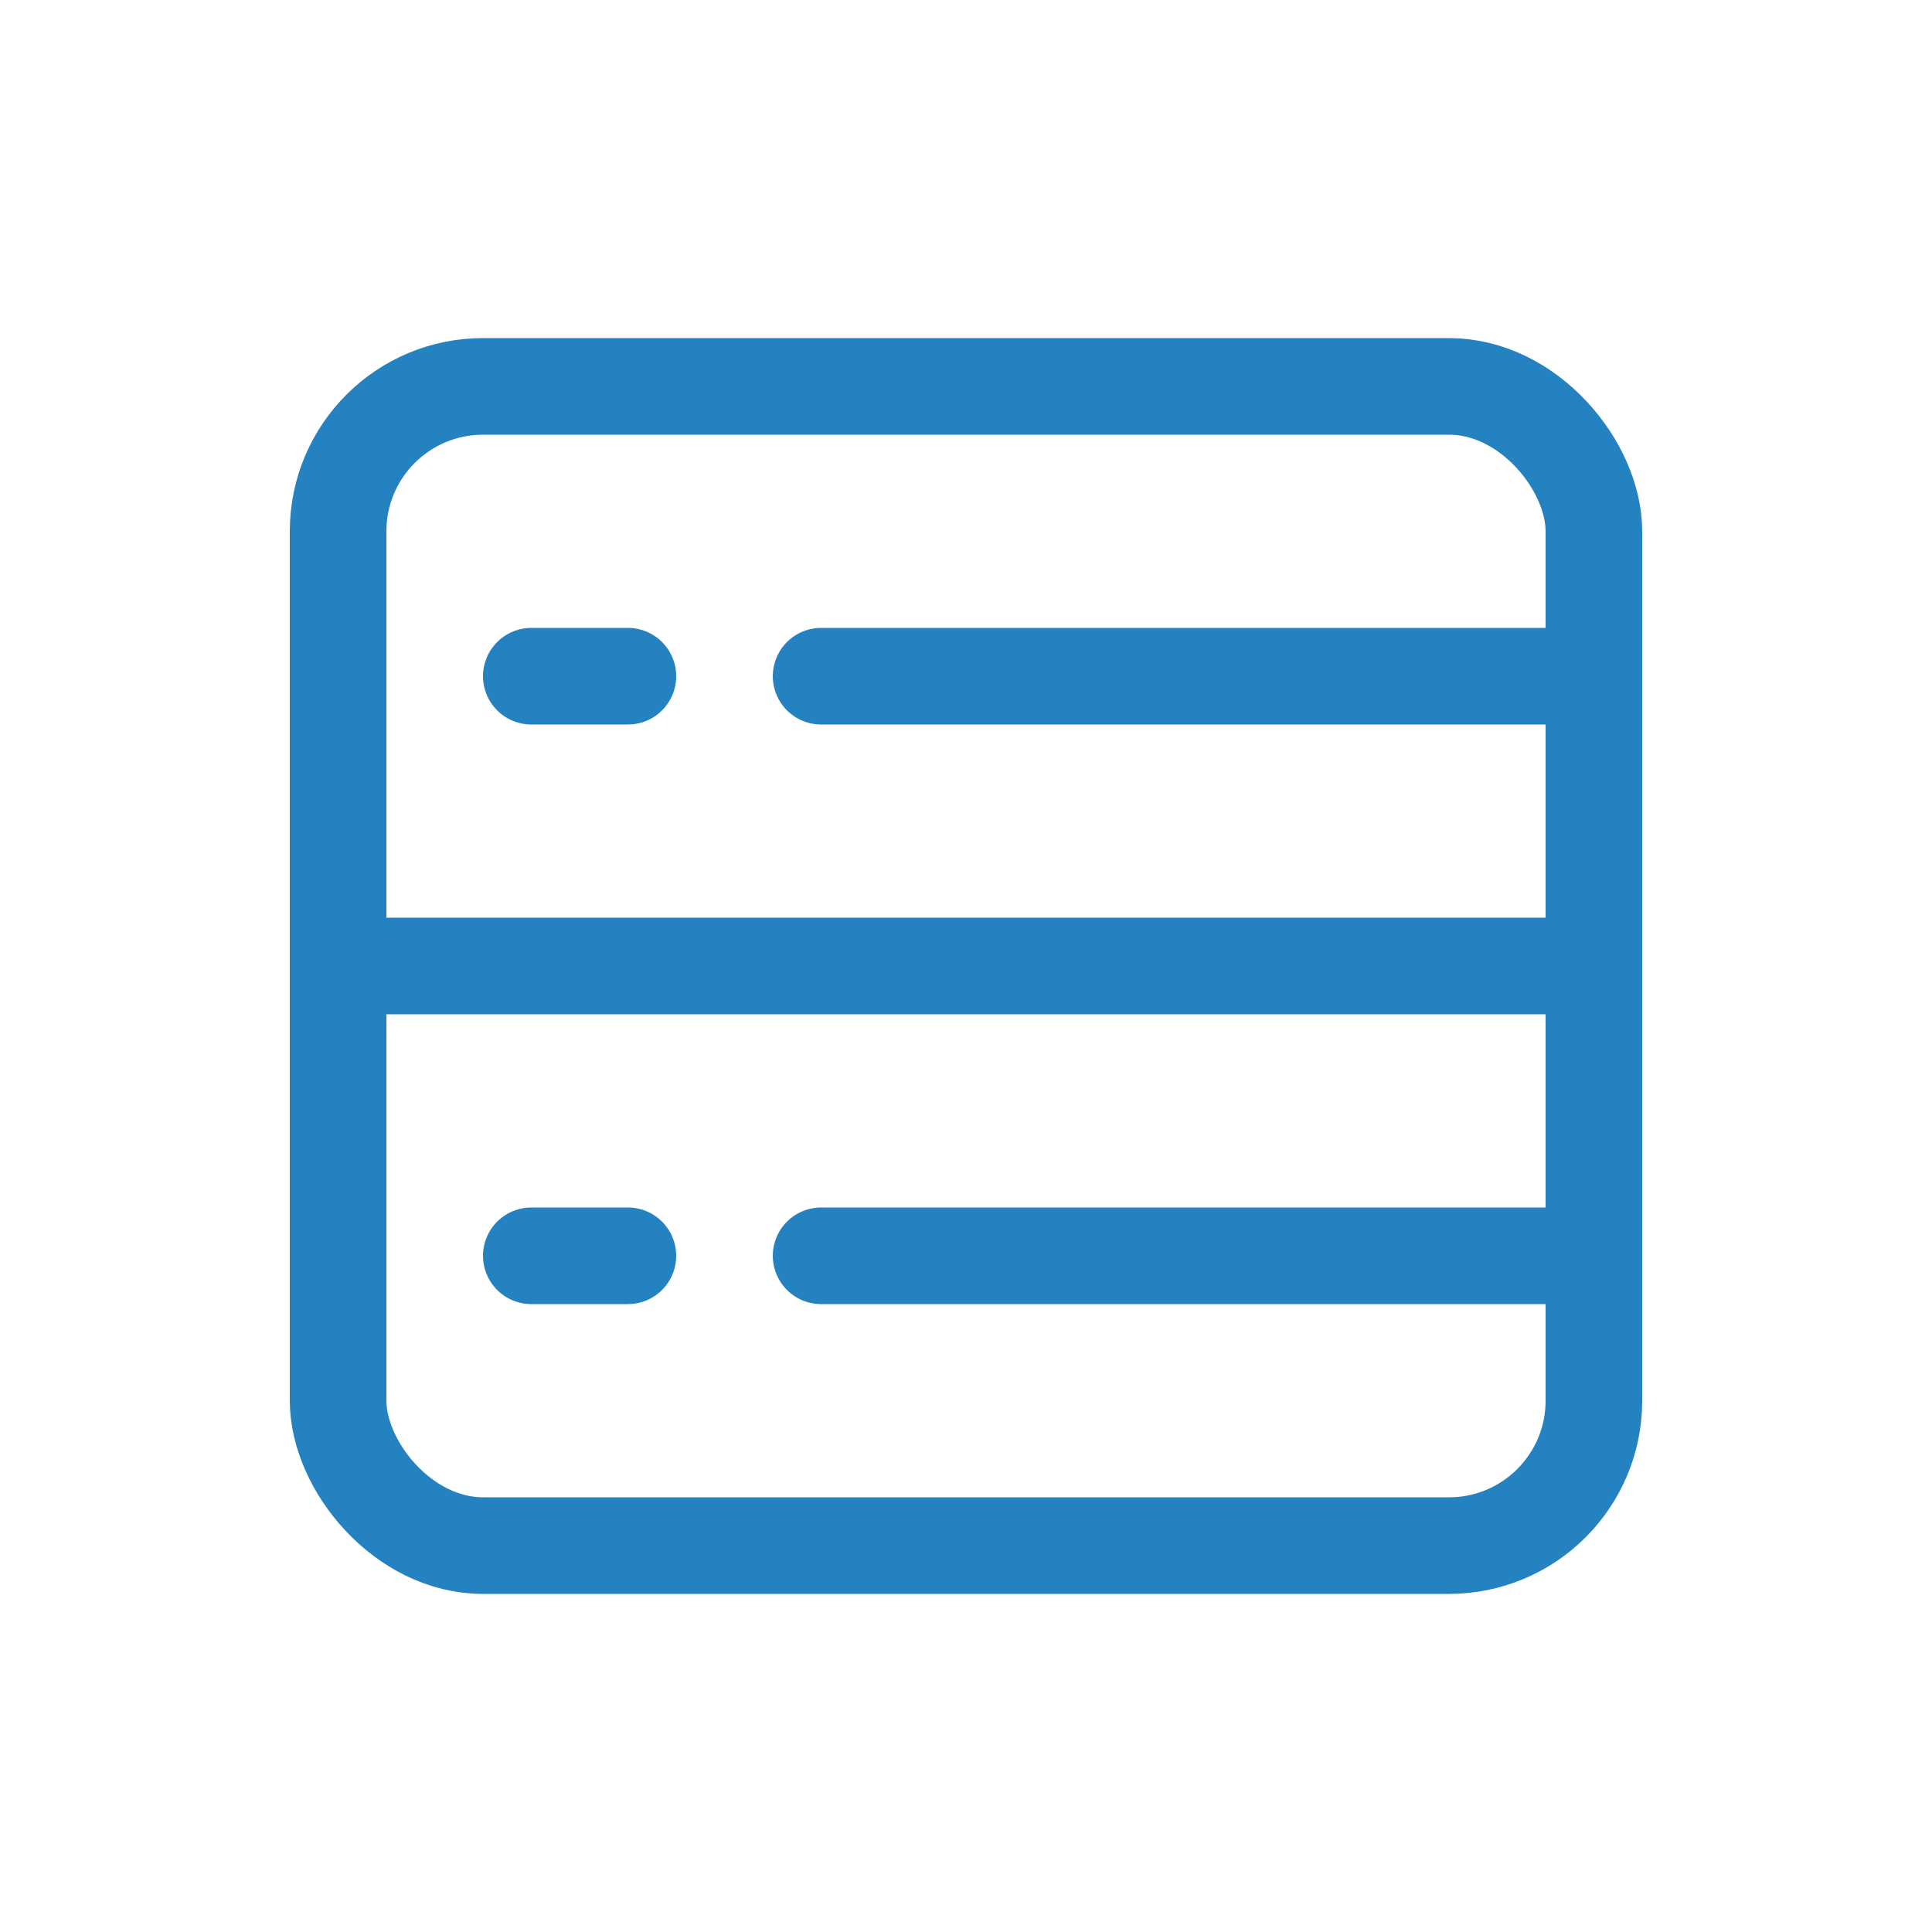 <svg width="20" height="20" viewBox="0 0 20 20" fill="none" xmlns="http://www.w3.org/2000/svg">
<rect x="3.5" y="4" width="13" height="12" rx="1.5" stroke="#2582C1"/>
<line x1="3" y1="10" x2="17" y2="10" stroke="#2582C1"/>
<line x1="8.5" y1="7" x2="16.5" y2="7" stroke="#2582C1" stroke-linecap="round"/>
<line x1="8.5" y1="13" x2="16.5" y2="13" stroke="#2582C1" stroke-linecap="round"/>
<line x1="5.5" y1="7" x2="6.5" y2="7" stroke="#2582C1" stroke-linecap="round"/>
<line x1="5.5" y1="13" x2="6.5" y2="13" stroke="#2582C1" stroke-linecap="round"/>
</svg>
